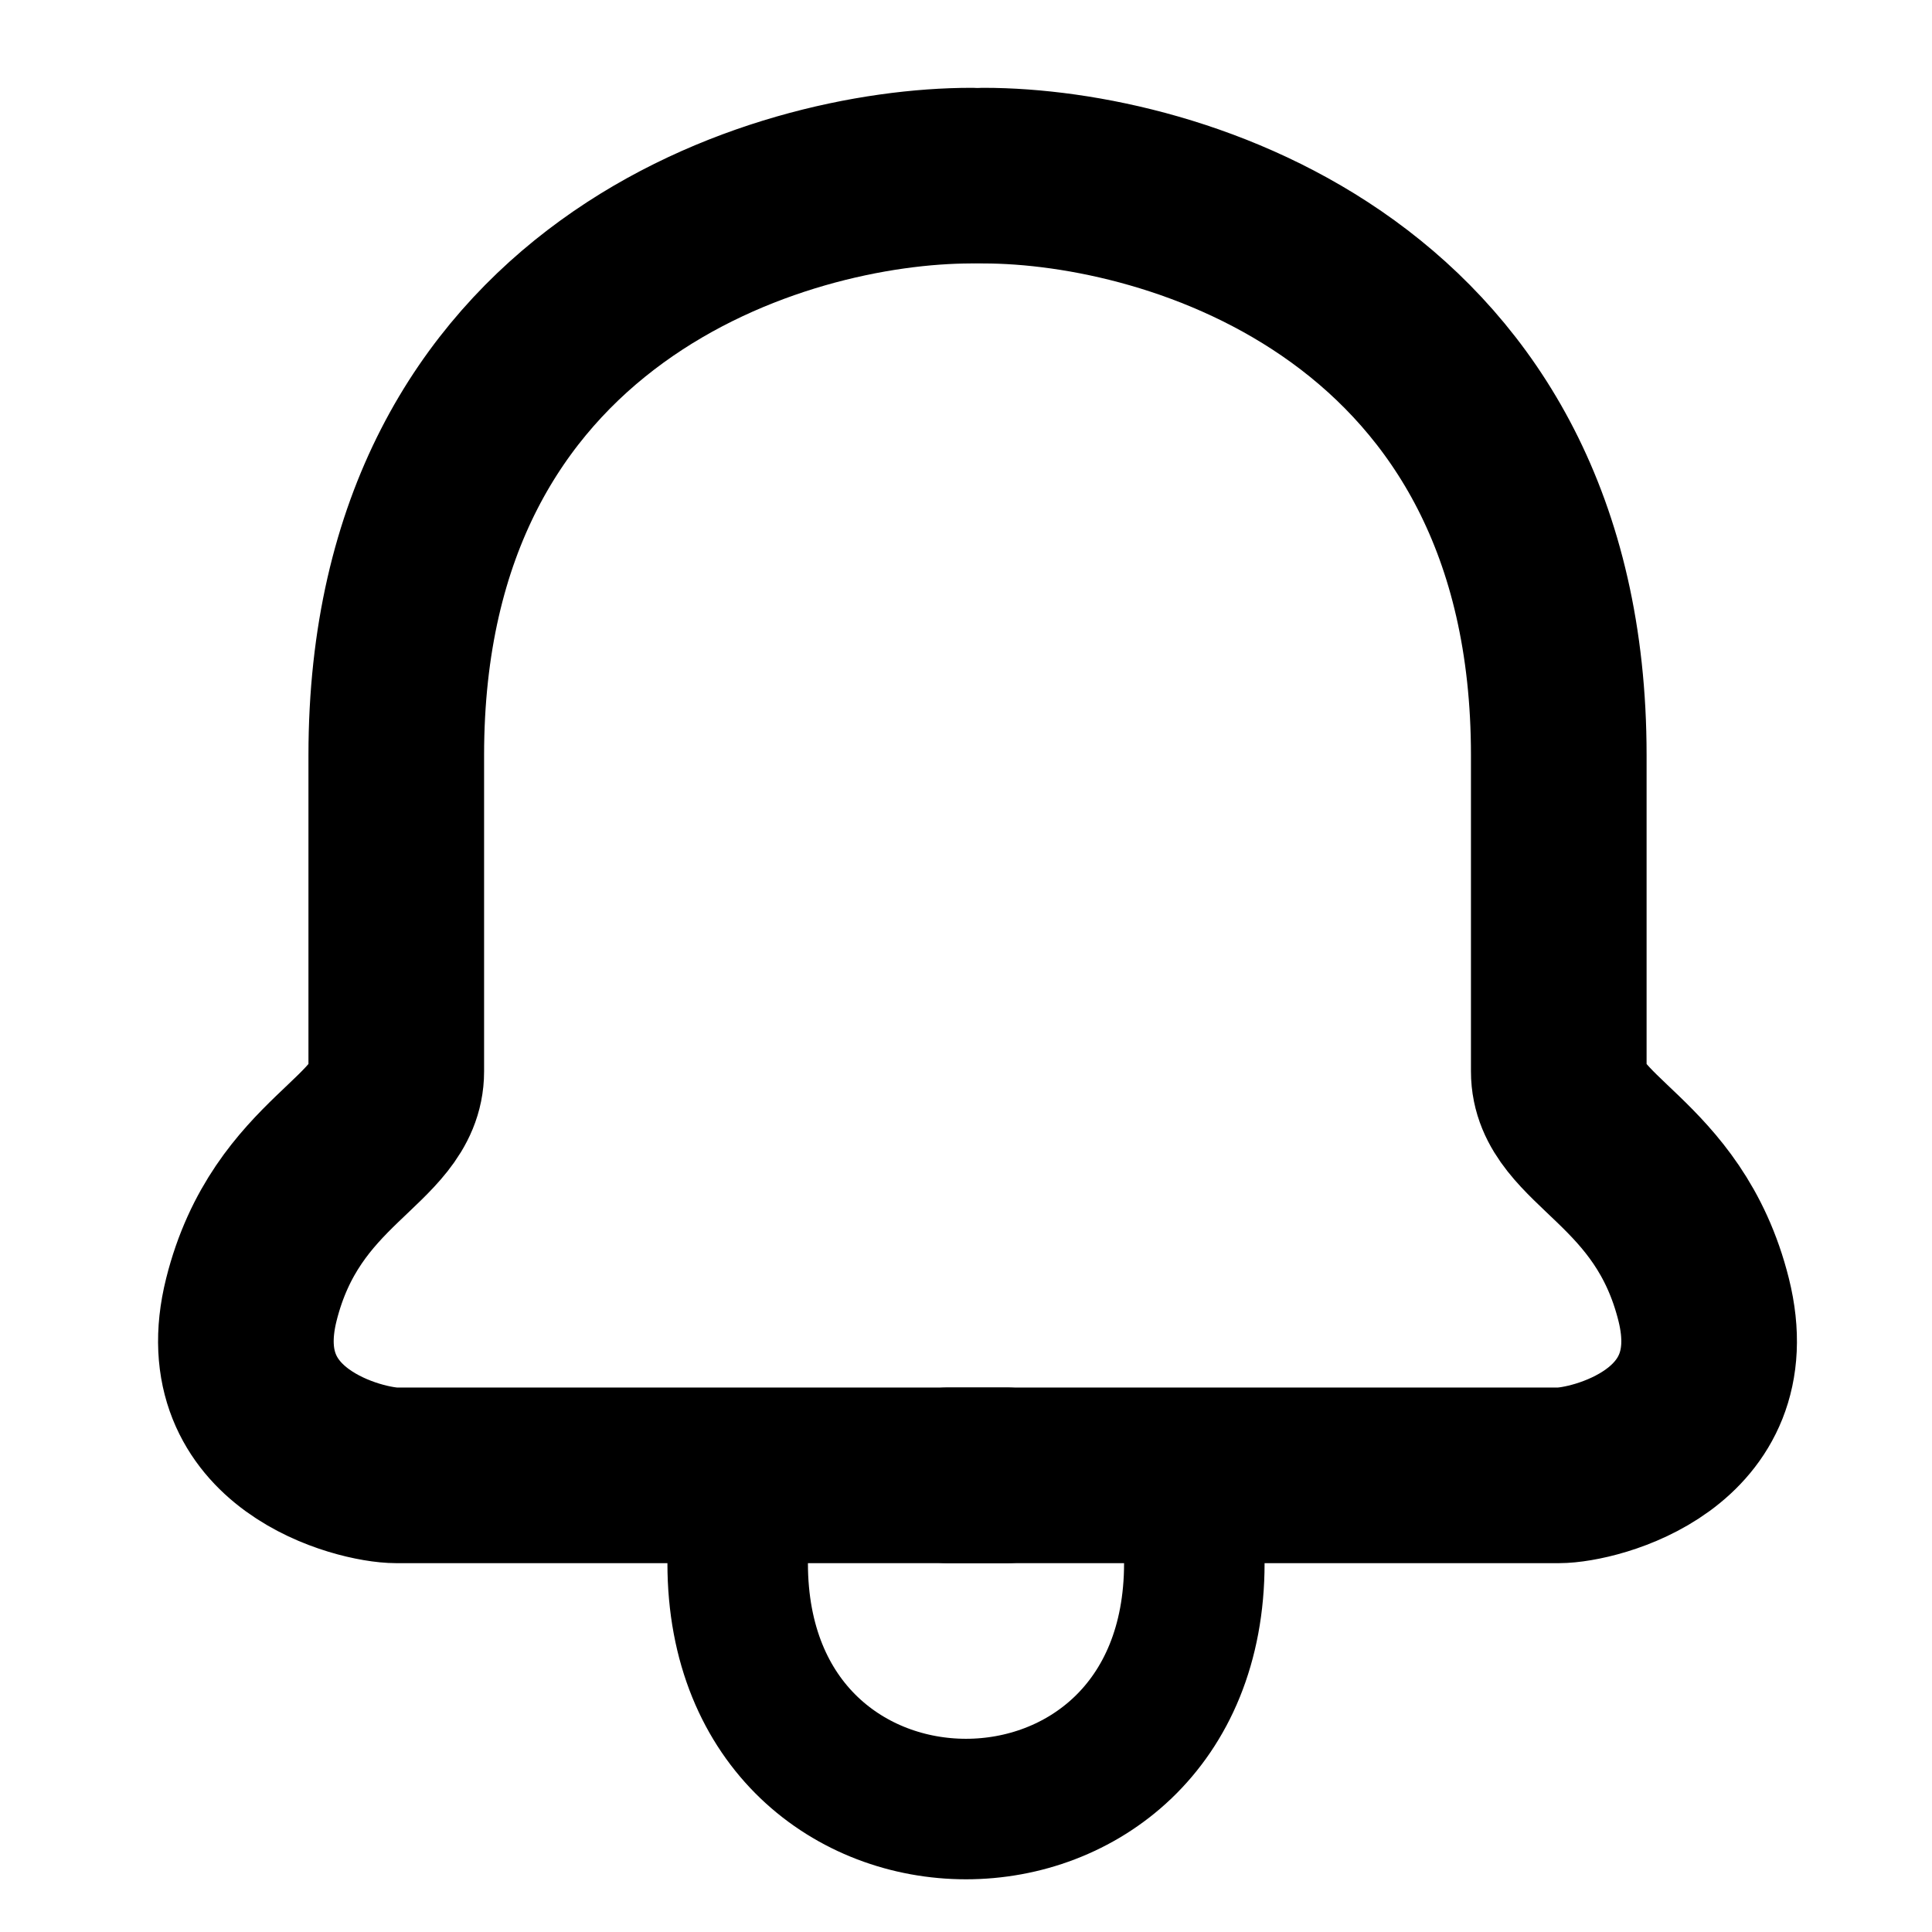 <svg width="100%" height="100%" viewBox="0 0 55 55" fill="none" xmlns="http://www.w3.org/2000/svg">
<path d="M28.655 42H11.281C10.273 42 6.155 41 7.155 37C8.155 33 11.281 32.5 11.281 30.5C11.281 28.5 11.281 21.5 11.281 21.5C11.281 8.3 22.197 5 27.655 5" stroke="current" stroke-width="5" stroke-linecap="round" stroke-linejoin="round"/>
<path d="M27 42H44.375C45.382 42 49.5 41 48.5 37C47.5 33 44.375 32.5 44.375 30.5C44.375 28.5 44.375 21.5 44.375 21.5C44.375 8.3 33.458 5 28 5" stroke="current" stroke-width="5" stroke-linecap="round" stroke-linejoin="round"/>
<path d="M21 44.5C21 53.833 34 53.833 34 44.5" stroke="current" stroke-width="4" stroke-linecap="round" stroke-linejoin="round"/>
</svg>
